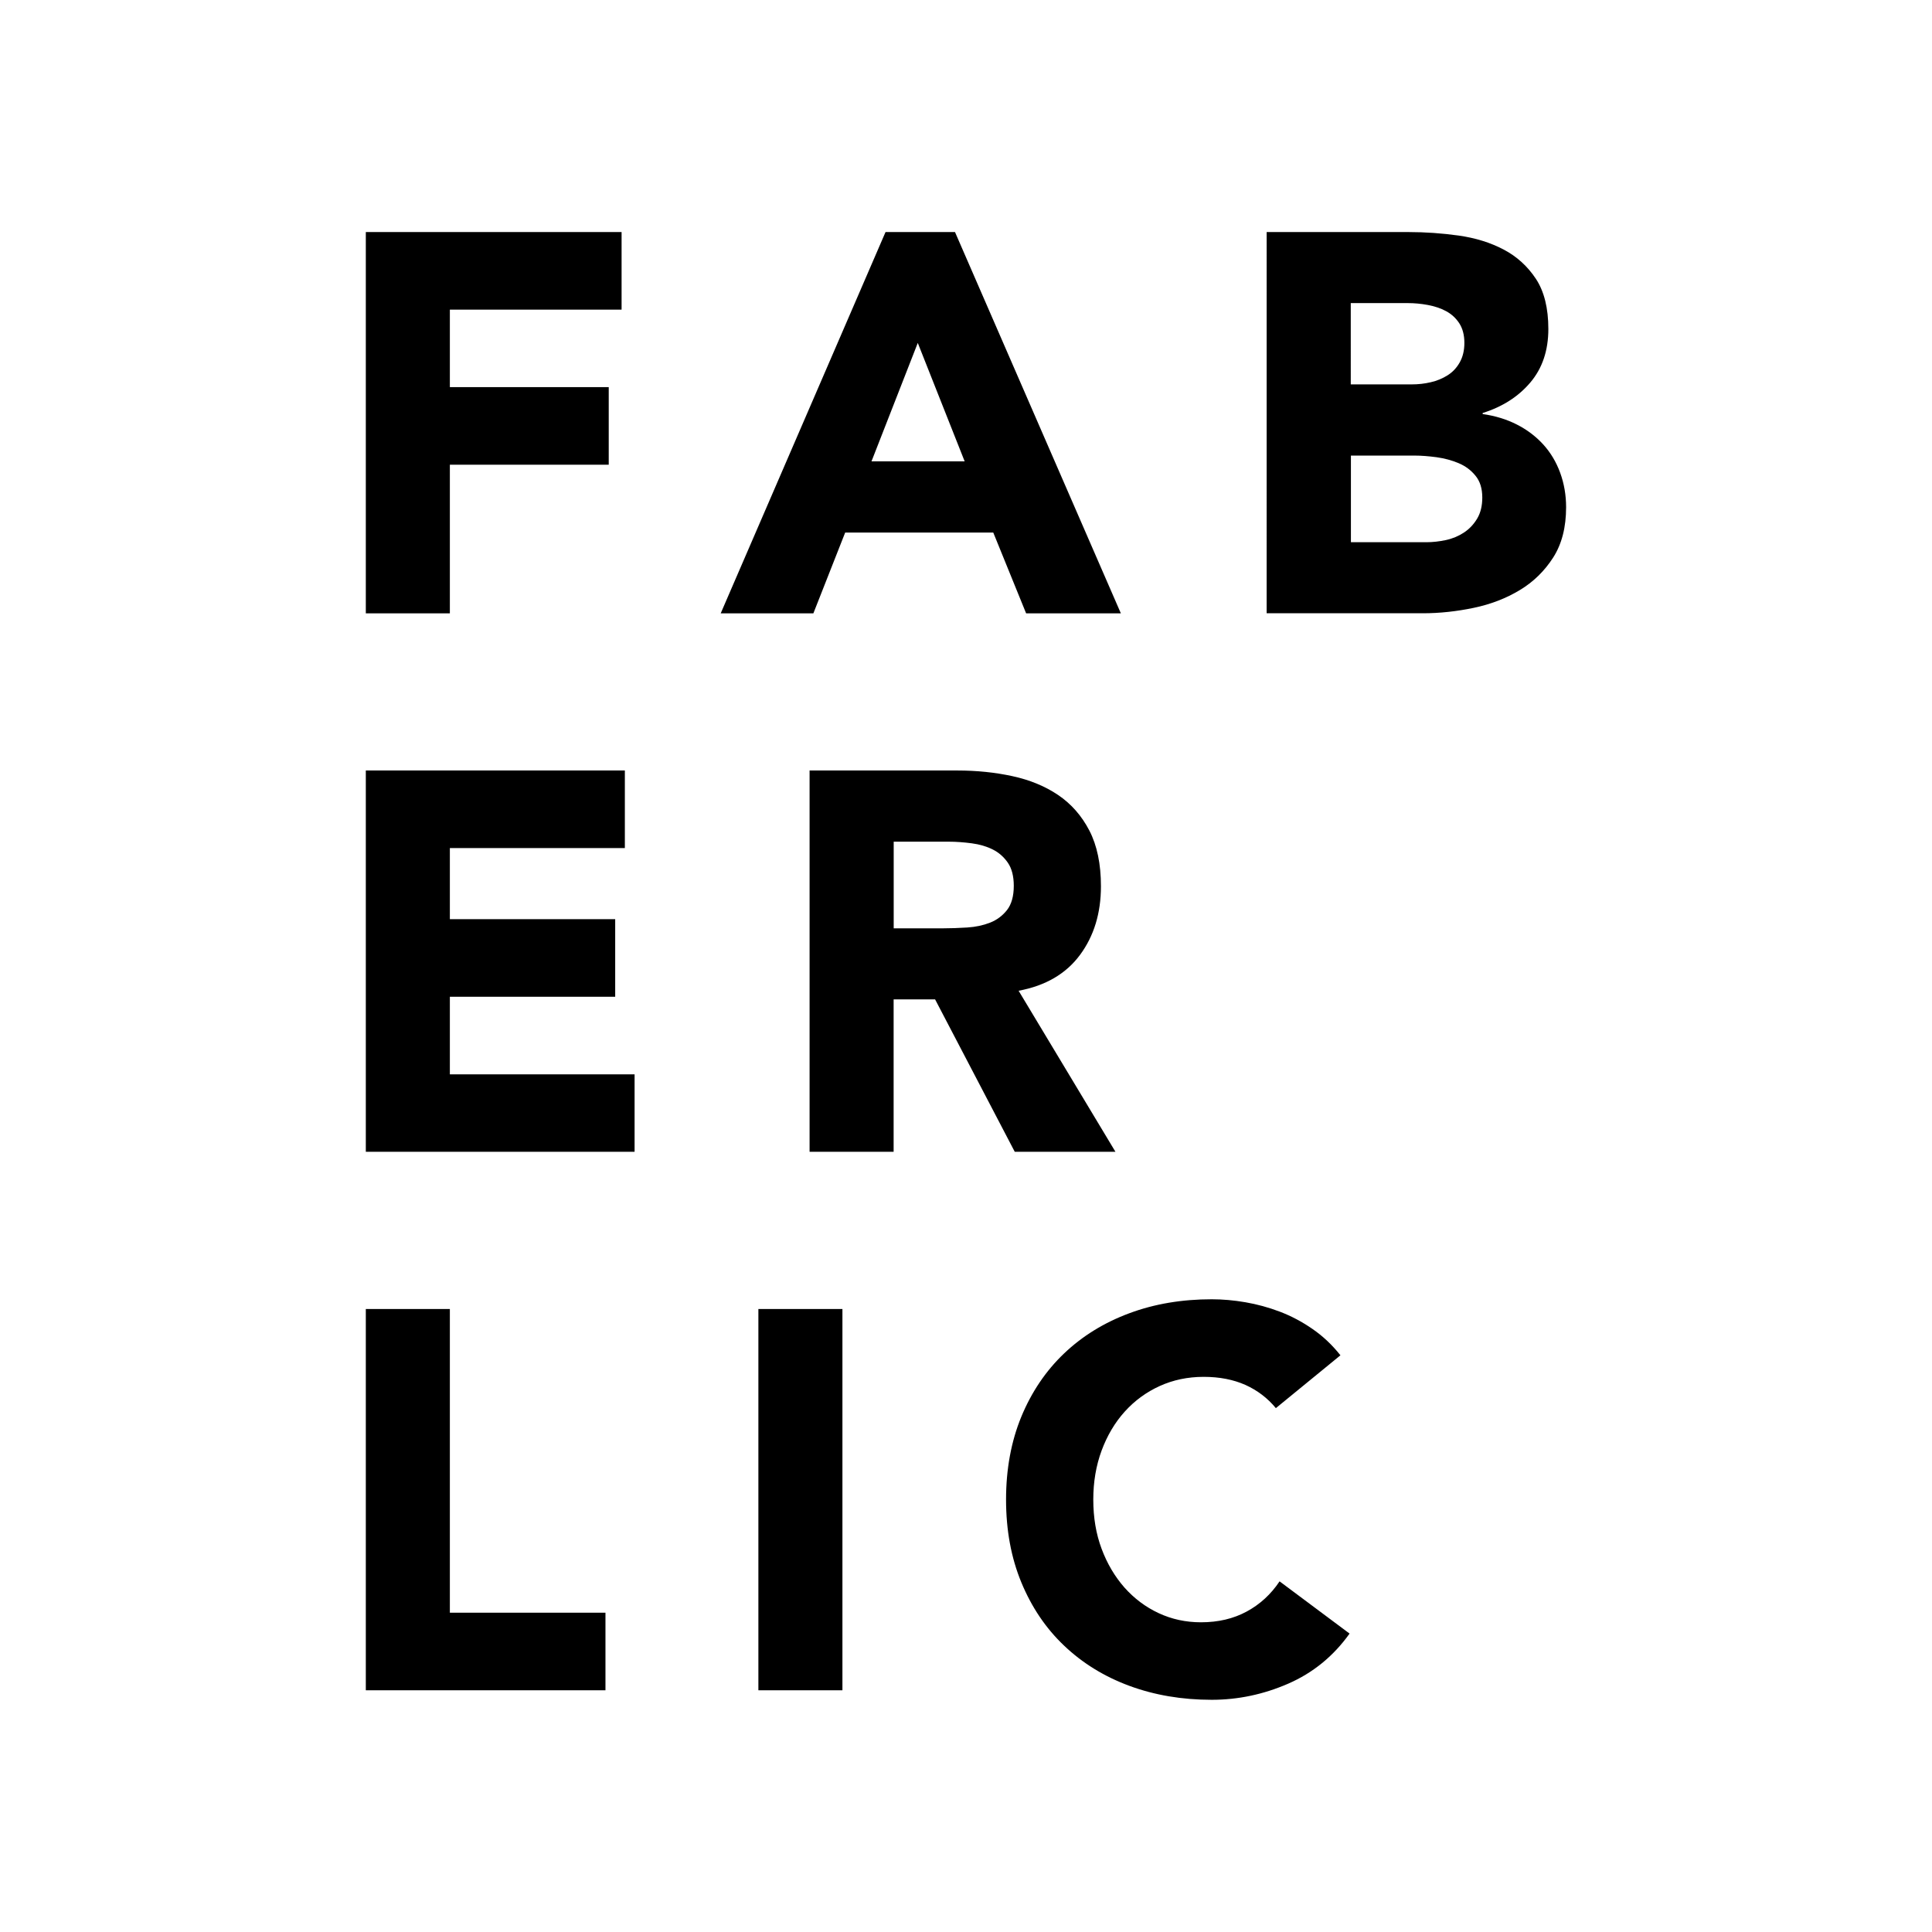 <?xml version="1.0" encoding="utf-8"?>
<!-- Generator: Adobe Illustrator 25.2.3, SVG Export Plug-In . SVG Version: 6.00 Build 0)  -->
<svg version="1.1" id="Слой_1" xmlns="http://www.w3.org/2000/svg" xmlns:xlink="http://www.w3.org/1999/xlink" x="0px" y="0px"
	 viewBox="0 0 260 260" style="enable-background:new 0 0 260 260;" xml:space="preserve">
<g>
	<path d="M49.23,31.23h34.42v10.44H60.54V52.1h21.38v10.44H60.54v20H49.23V31.23z"/>
	<path d="M119.17,31.23h9.35l22.32,51.31h-12.75l-4.42-10.87h-19.93l-4.28,10.87H96.99L119.17,31.23z M123.51,46.15l-6.23,15.94
		h12.54L123.51,46.15z"/>
	<path d="M170.47,31.23h19.13c2.22,0,4.46,0.16,6.7,0.47c2.25,0.32,4.26,0.94,6.05,1.88c1.79,0.94,3.23,2.26,4.35,3.95
		c1.11,1.69,1.67,3.94,1.67,6.74c0,2.9-0.81,5.3-2.43,7.21c-1.62,1.91-3.76,3.27-6.41,4.1v0.14c1.69,0.24,3.23,0.71,4.6,1.41
		c1.38,0.7,2.56,1.6,3.55,2.68c0.99,1.09,1.75,2.36,2.28,3.81c0.53,1.45,0.8,3,0.8,4.64c0,2.7-0.58,4.96-1.74,6.77
		c-1.16,1.81-2.66,3.28-4.49,4.38c-1.84,1.11-3.9,1.91-6.2,2.39c-2.29,0.48-4.58,0.73-6.85,0.73h-21.02V31.23z M181.78,51.73h8.19
		c0.87,0,1.73-0.09,2.57-0.29c0.84-0.19,1.6-0.51,2.28-0.94c0.68-0.43,1.22-1.01,1.63-1.74c0.41-0.73,0.62-1.6,0.62-2.61
		c0-1.06-0.23-1.94-0.69-2.65c-0.46-0.7-1.05-1.24-1.78-1.63c-0.72-0.39-1.55-0.66-2.46-0.83c-0.92-0.17-1.81-0.25-2.68-0.25h-7.68
		V51.73z M181.78,72.97h10.15c0.87,0,1.75-0.1,2.65-0.29c0.89-0.19,1.7-0.53,2.43-1.01c0.73-0.48,1.32-1.11,1.78-1.88
		c0.46-0.77,0.69-1.72,0.69-2.83c0-1.21-0.3-2.19-0.91-2.93c-0.6-0.75-1.37-1.32-2.28-1.7c-0.92-0.39-1.91-0.65-2.97-0.8
		c-1.06-0.14-2.06-0.22-2.97-0.22h-8.55V72.97z"/>
	<path d="M49.23,103.69h34.86v10.44H60.54v9.57h22.25v10.44H60.54v10.44h24.86V155H49.23V103.69z"/>
	<path d="M108.95,103.69h19.86c2.61,0,5.08,0.25,7.43,0.76s4.4,1.35,6.16,2.54c1.76,1.19,3.16,2.78,4.2,4.78
		c1.04,2.01,1.56,4.51,1.56,7.5c0,3.62-0.94,6.7-2.82,9.24c-1.88,2.54-4.64,4.15-8.26,4.82L150.11,155h-13.55l-10.72-20.51h-5.58
		V155h-11.31V103.69z M120.25,124.93h6.67c1.01,0,2.09-0.04,3.23-0.11c1.14-0.07,2.16-0.29,3.08-0.65s1.68-0.93,2.29-1.7
		c0.6-0.77,0.91-1.86,0.91-3.26c0-1.3-0.27-2.34-0.8-3.11c-0.53-0.77-1.21-1.37-2.03-1.78c-0.82-0.41-1.76-0.69-2.82-0.83
		c-1.06-0.14-2.1-0.22-3.12-0.22h-7.39V124.93z"/>
	<path d="M49.23,176.16h11.31v40.87h20.94v10.44H49.23V176.16z"/>
	<path d="M102.06,176.16h11.31v51.31h-11.31V176.16z"/>
	<path d="M171.7,189.5c-1.11-1.35-2.48-2.39-4.09-3.12c-1.62-0.72-3.49-1.09-5.62-1.09s-4.1,0.41-5.91,1.23
		c-1.81,0.82-3.38,1.97-4.71,3.44c-1.33,1.47-2.37,3.23-3.12,5.25c-0.75,2.03-1.12,4.23-1.12,6.59c0,2.42,0.37,4.63,1.12,6.63
		c0.75,2.01,1.78,3.74,3.08,5.22c1.31,1.47,2.84,2.62,4.6,3.44c1.76,0.82,3.66,1.23,5.69,1.23c2.32,0,4.37-0.48,6.16-1.45
		c1.79-0.97,3.26-2.32,4.42-4.06l9.42,7.03c-2.17,3.04-4.93,5.29-8.26,6.74c-3.33,1.45-6.76,2.17-10.29,2.17
		c-4.01,0-7.71-0.63-11.09-1.88c-3.38-1.25-6.3-3.05-8.77-5.4c-2.47-2.34-4.38-5.18-5.76-8.51c-1.38-3.34-2.06-7.05-2.06-11.16
		c0-4.1,0.69-7.83,2.06-11.16c1.38-3.33,3.3-6.17,5.76-8.51c2.46-2.34,5.38-4.14,8.77-5.4c3.38-1.26,7.08-1.88,11.09-1.88
		c1.45,0,2.96,0.13,4.53,0.4c1.57,0.27,3.11,0.69,4.64,1.27c1.52,0.58,2.98,1.35,4.38,2.32c1.4,0.96,2.66,2.15,3.77,3.55
		L171.7,189.5z"/>
</g>
</svg>

